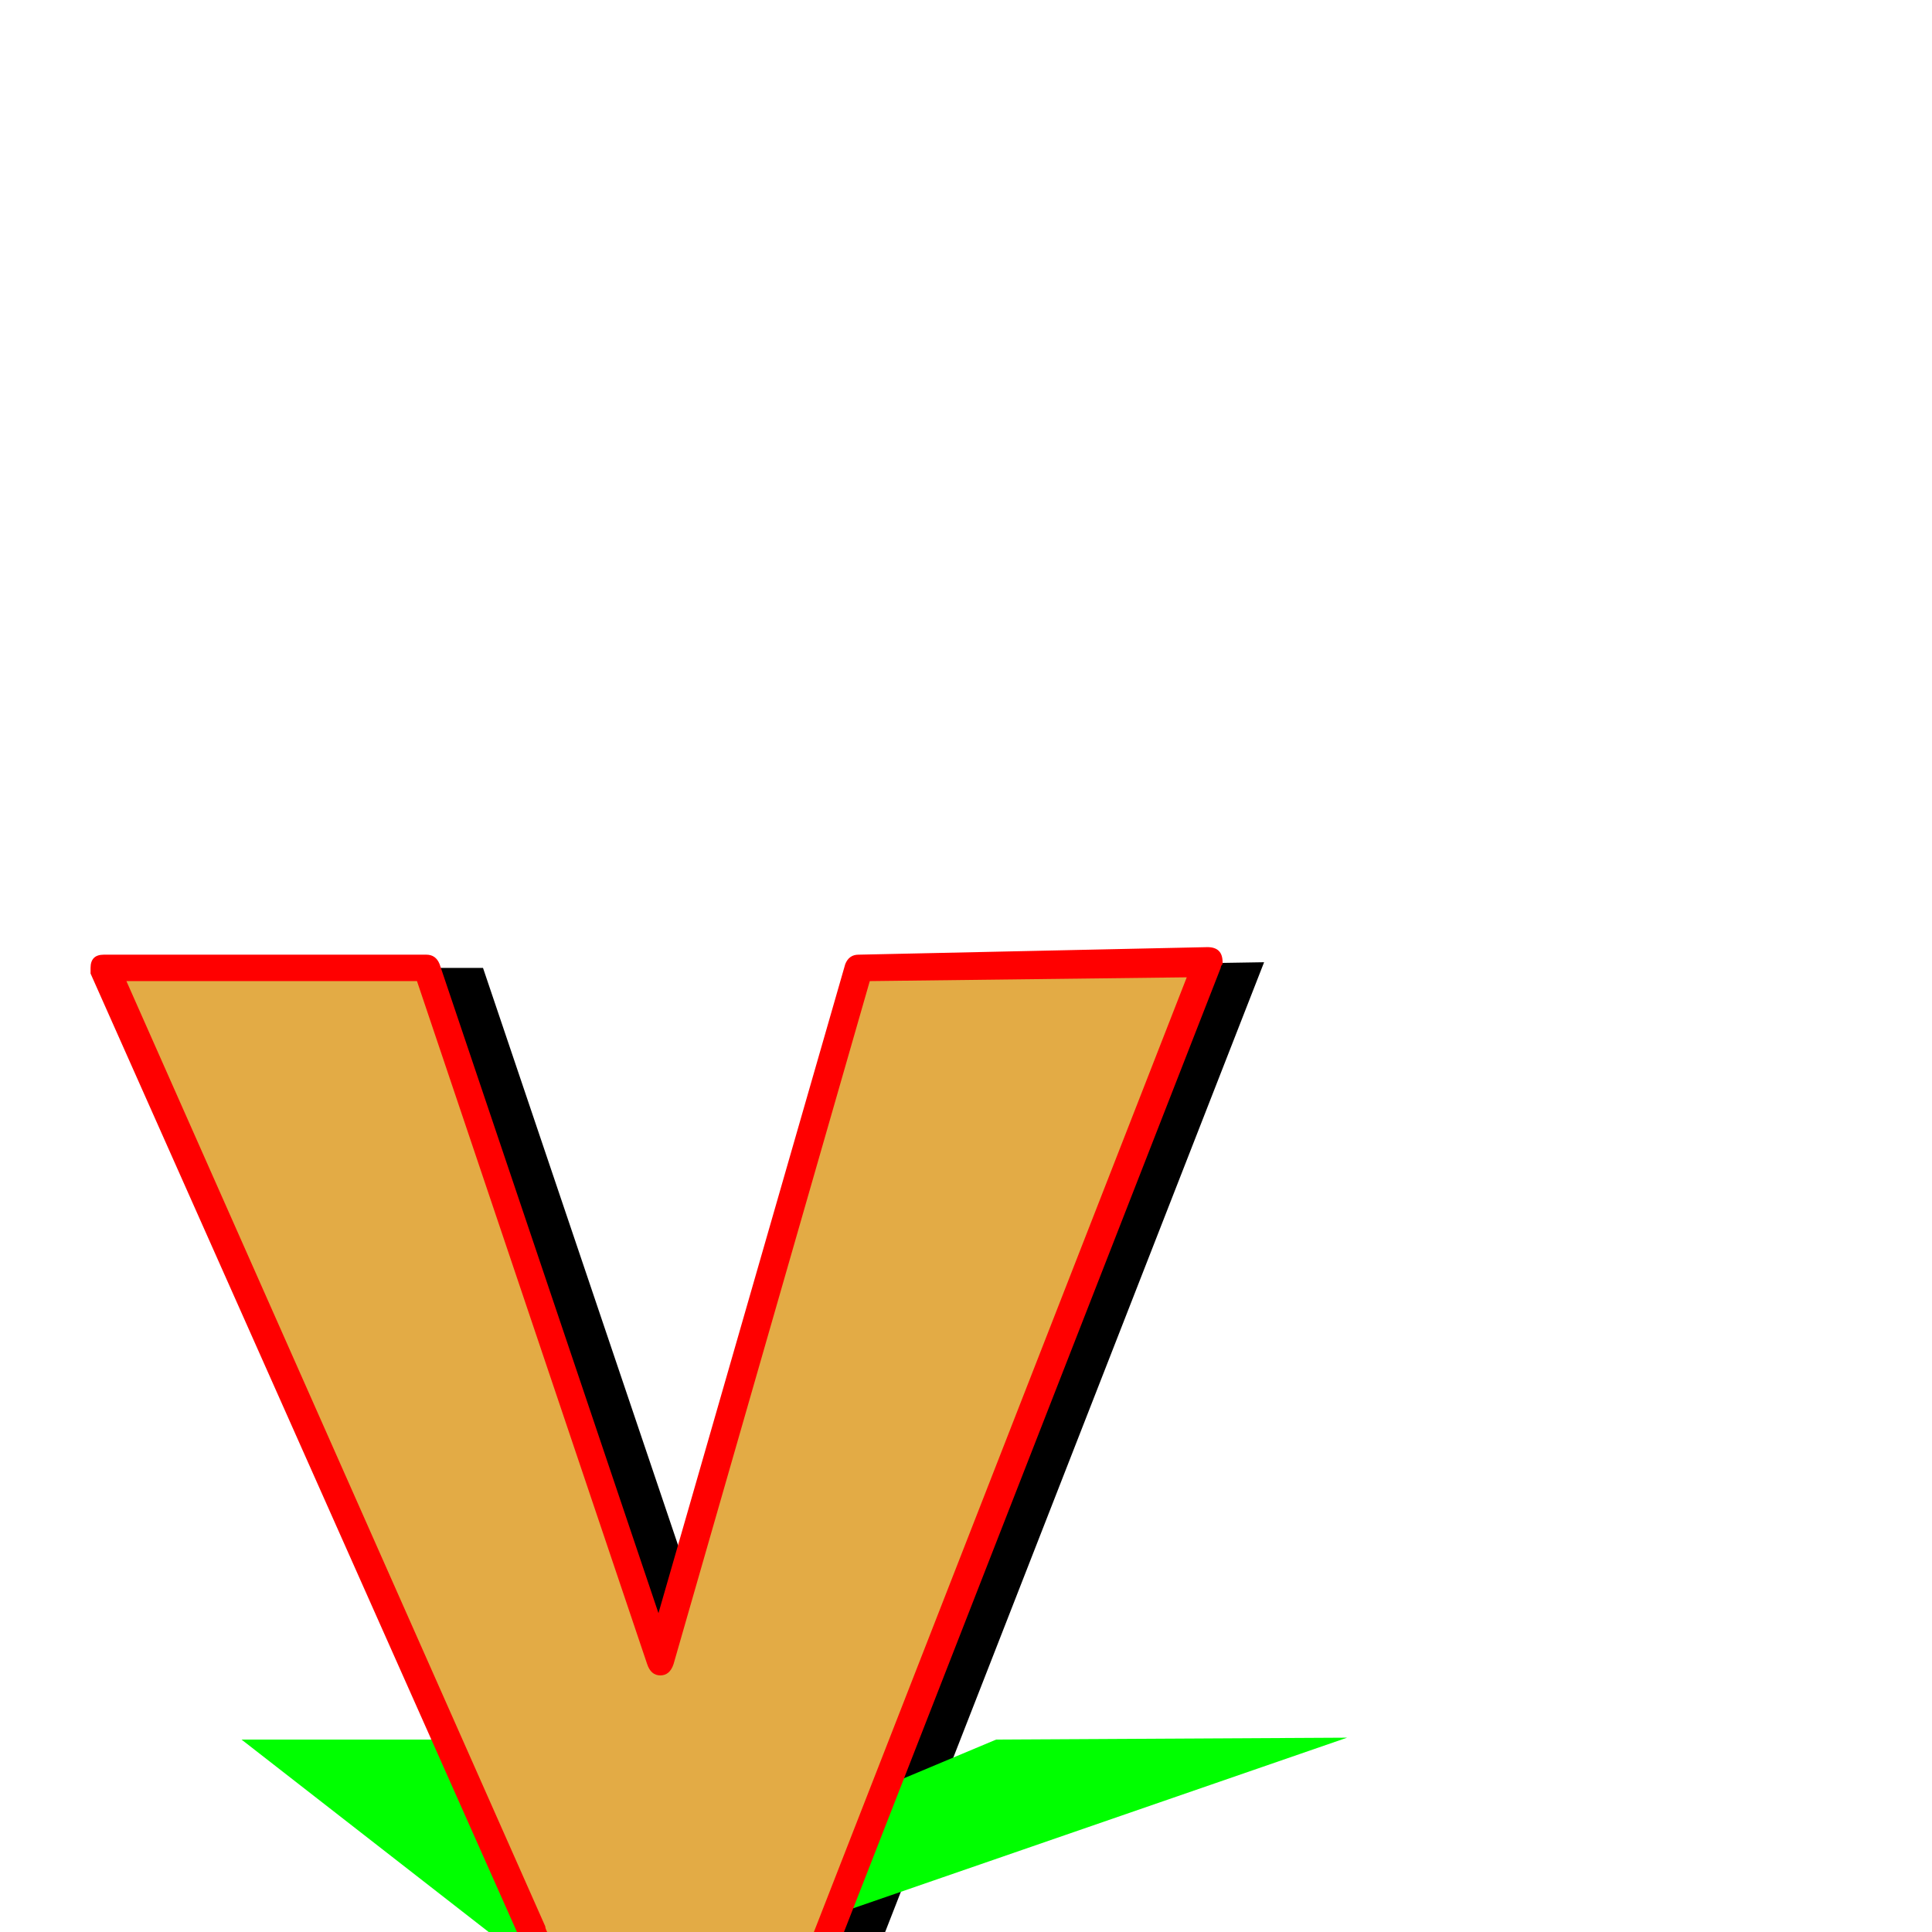<svg xmlns="http://www.w3.org/2000/svg" viewBox="0 -1024 1024 1024">
	<path fill="#000000" d="M85 -511H256L380 -144L485 -511L670 -514L391 200L243 204L312 0Z"/>
	<path fill="#00ff00" d="M128 -102H299L354 -29L528 -102L714 -103L300 40L151 41L259 0Z"/>
	<path fill="#e3ab45" d="M50 -511H221L345 -144L450 -511L635 -514L356 200L208 204L277 0Z"/>
	<path fill="#ff0000" d="M55 -518H226Q231 -518 233 -513L349 -169L448 -513Q450 -518 455 -518L640 -522Q648 -522 648 -514Q648 -514 648 -513Q647 -512 647 -511L368 203Q367 207 361 207L213 212Q206 212 206 204V202L274 0L48 -508V-511Q48 -518 55 -518ZM290 0Q290 0 290 1L289 2L224 196L356 193L629 -506L461 -504L357 -142Q355 -136 350 -136Q345 -136 343 -142L221 -504H67L289 -3Q289 -2 290 0Z"/>
</svg>